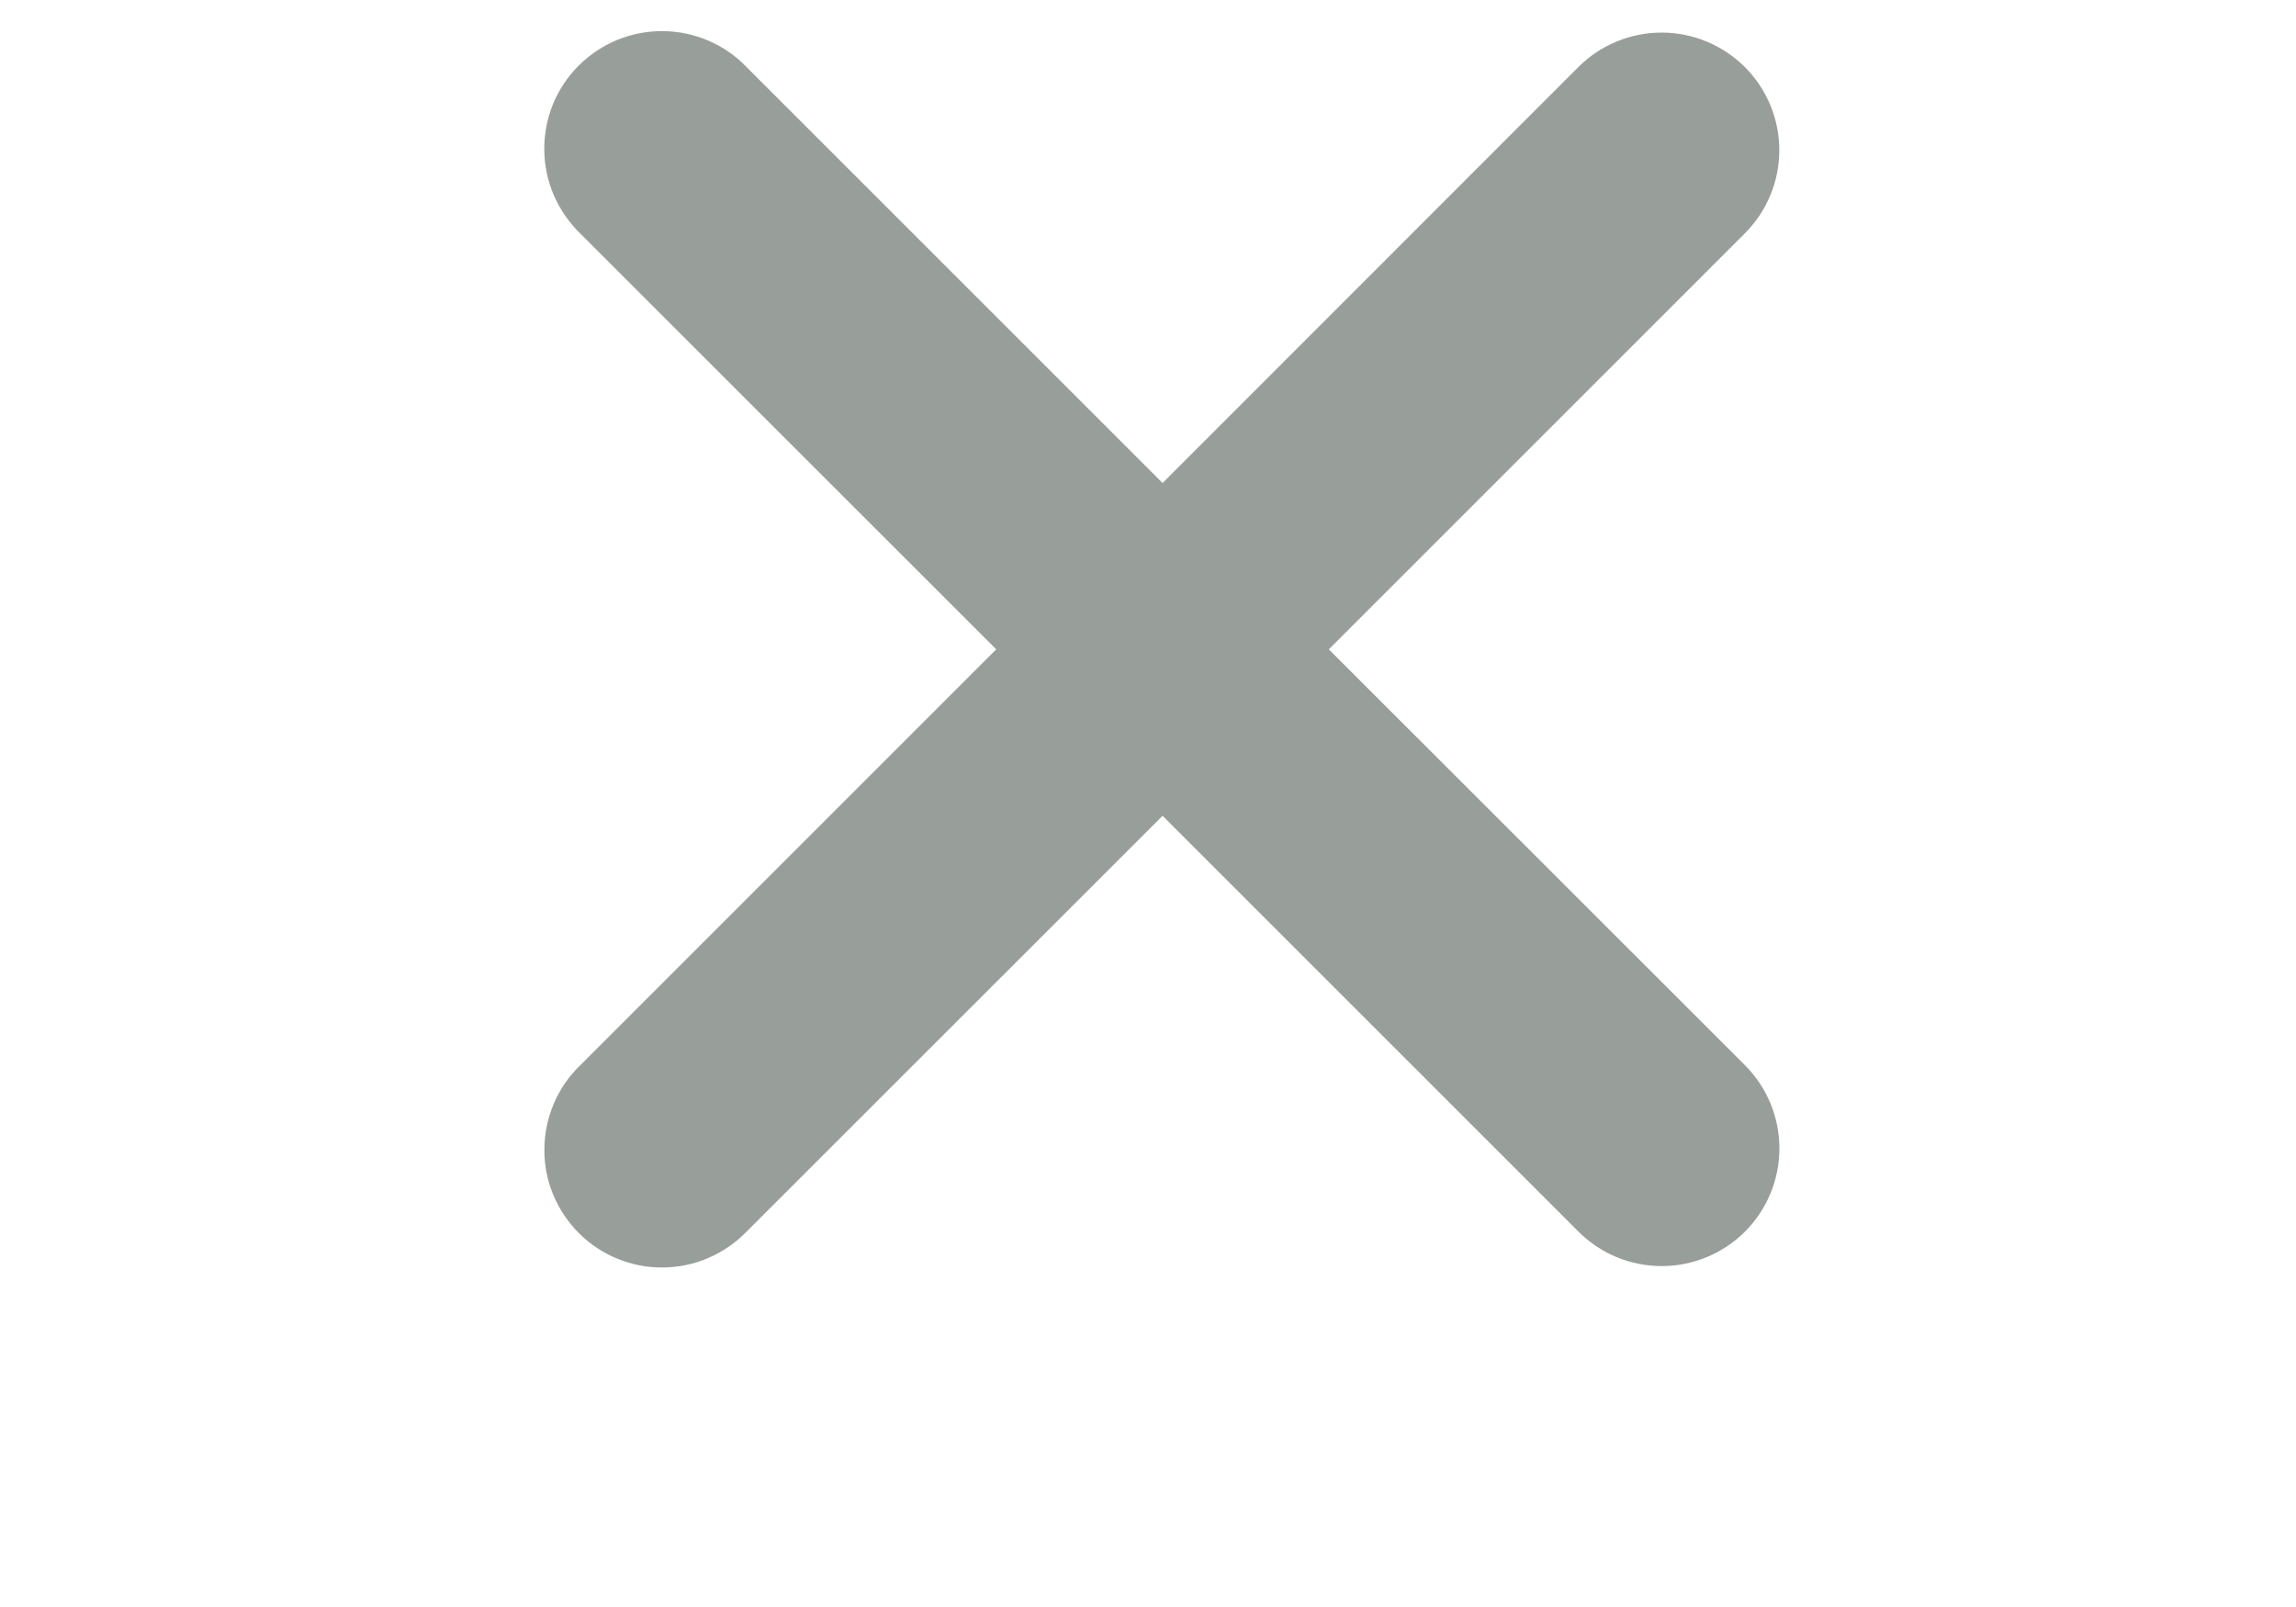 <svg width="20" height="14" viewBox="0 0 20 14" fill="none" xmlns="http://www.w3.org/2000/svg">
<g clip-path="url(#clip0_143_348)">
<path fill-rule="evenodd" clip-rule="evenodd" d="M10.127 7.107L13.75 10.73C13.942 10.922 14.203 11.03 14.475 11.03C14.747 11.03 15.007 10.922 15.2 10.73C15.392 10.538 15.5 10.277 15.5 10.005C15.5 9.733 15.392 9.472 15.2 9.28L11.575 5.657L15.199 2.033C15.294 1.938 15.37 1.825 15.421 1.701C15.473 1.576 15.499 1.443 15.499 1.309C15.499 1.174 15.473 1.041 15.421 0.916C15.369 0.792 15.294 0.679 15.199 0.584C15.103 0.489 14.99 0.413 14.866 0.362C14.742 0.31 14.608 0.284 14.474 0.284C14.339 0.284 14.206 0.31 14.082 0.362C13.957 0.413 13.844 0.489 13.749 0.584L10.127 4.208L6.503 0.584C6.409 0.486 6.296 0.408 6.171 0.354C6.046 0.301 5.911 0.272 5.775 0.271C5.639 0.27 5.504 0.296 5.378 0.347C5.252 0.399 5.138 0.475 5.041 0.571C4.945 0.667 4.869 0.781 4.817 0.907C4.766 1.033 4.74 1.168 4.741 1.304C4.742 1.44 4.77 1.575 4.824 1.7C4.878 1.825 4.956 1.938 5.053 2.033L8.678 5.657L5.054 9.281C4.956 9.375 4.878 9.488 4.825 9.613C4.771 9.739 4.743 9.873 4.742 10.009C4.74 10.145 4.766 10.28 4.818 10.406C4.87 10.532 4.946 10.646 5.042 10.742C5.138 10.839 5.253 10.915 5.379 10.966C5.505 11.018 5.64 11.044 5.776 11.042C5.912 11.041 6.046 11.013 6.171 10.959C6.296 10.905 6.409 10.827 6.504 10.729L10.127 7.107Z" fill="#323E36" fill-opacity="0.5"/>
</g>
<defs>
<clipPath id="clip0_143_348">
<rect width="18.759" height="13.458" fill="white" transform="translate(0.741 0.271)"/>
</clipPath>
</defs>
</svg>
